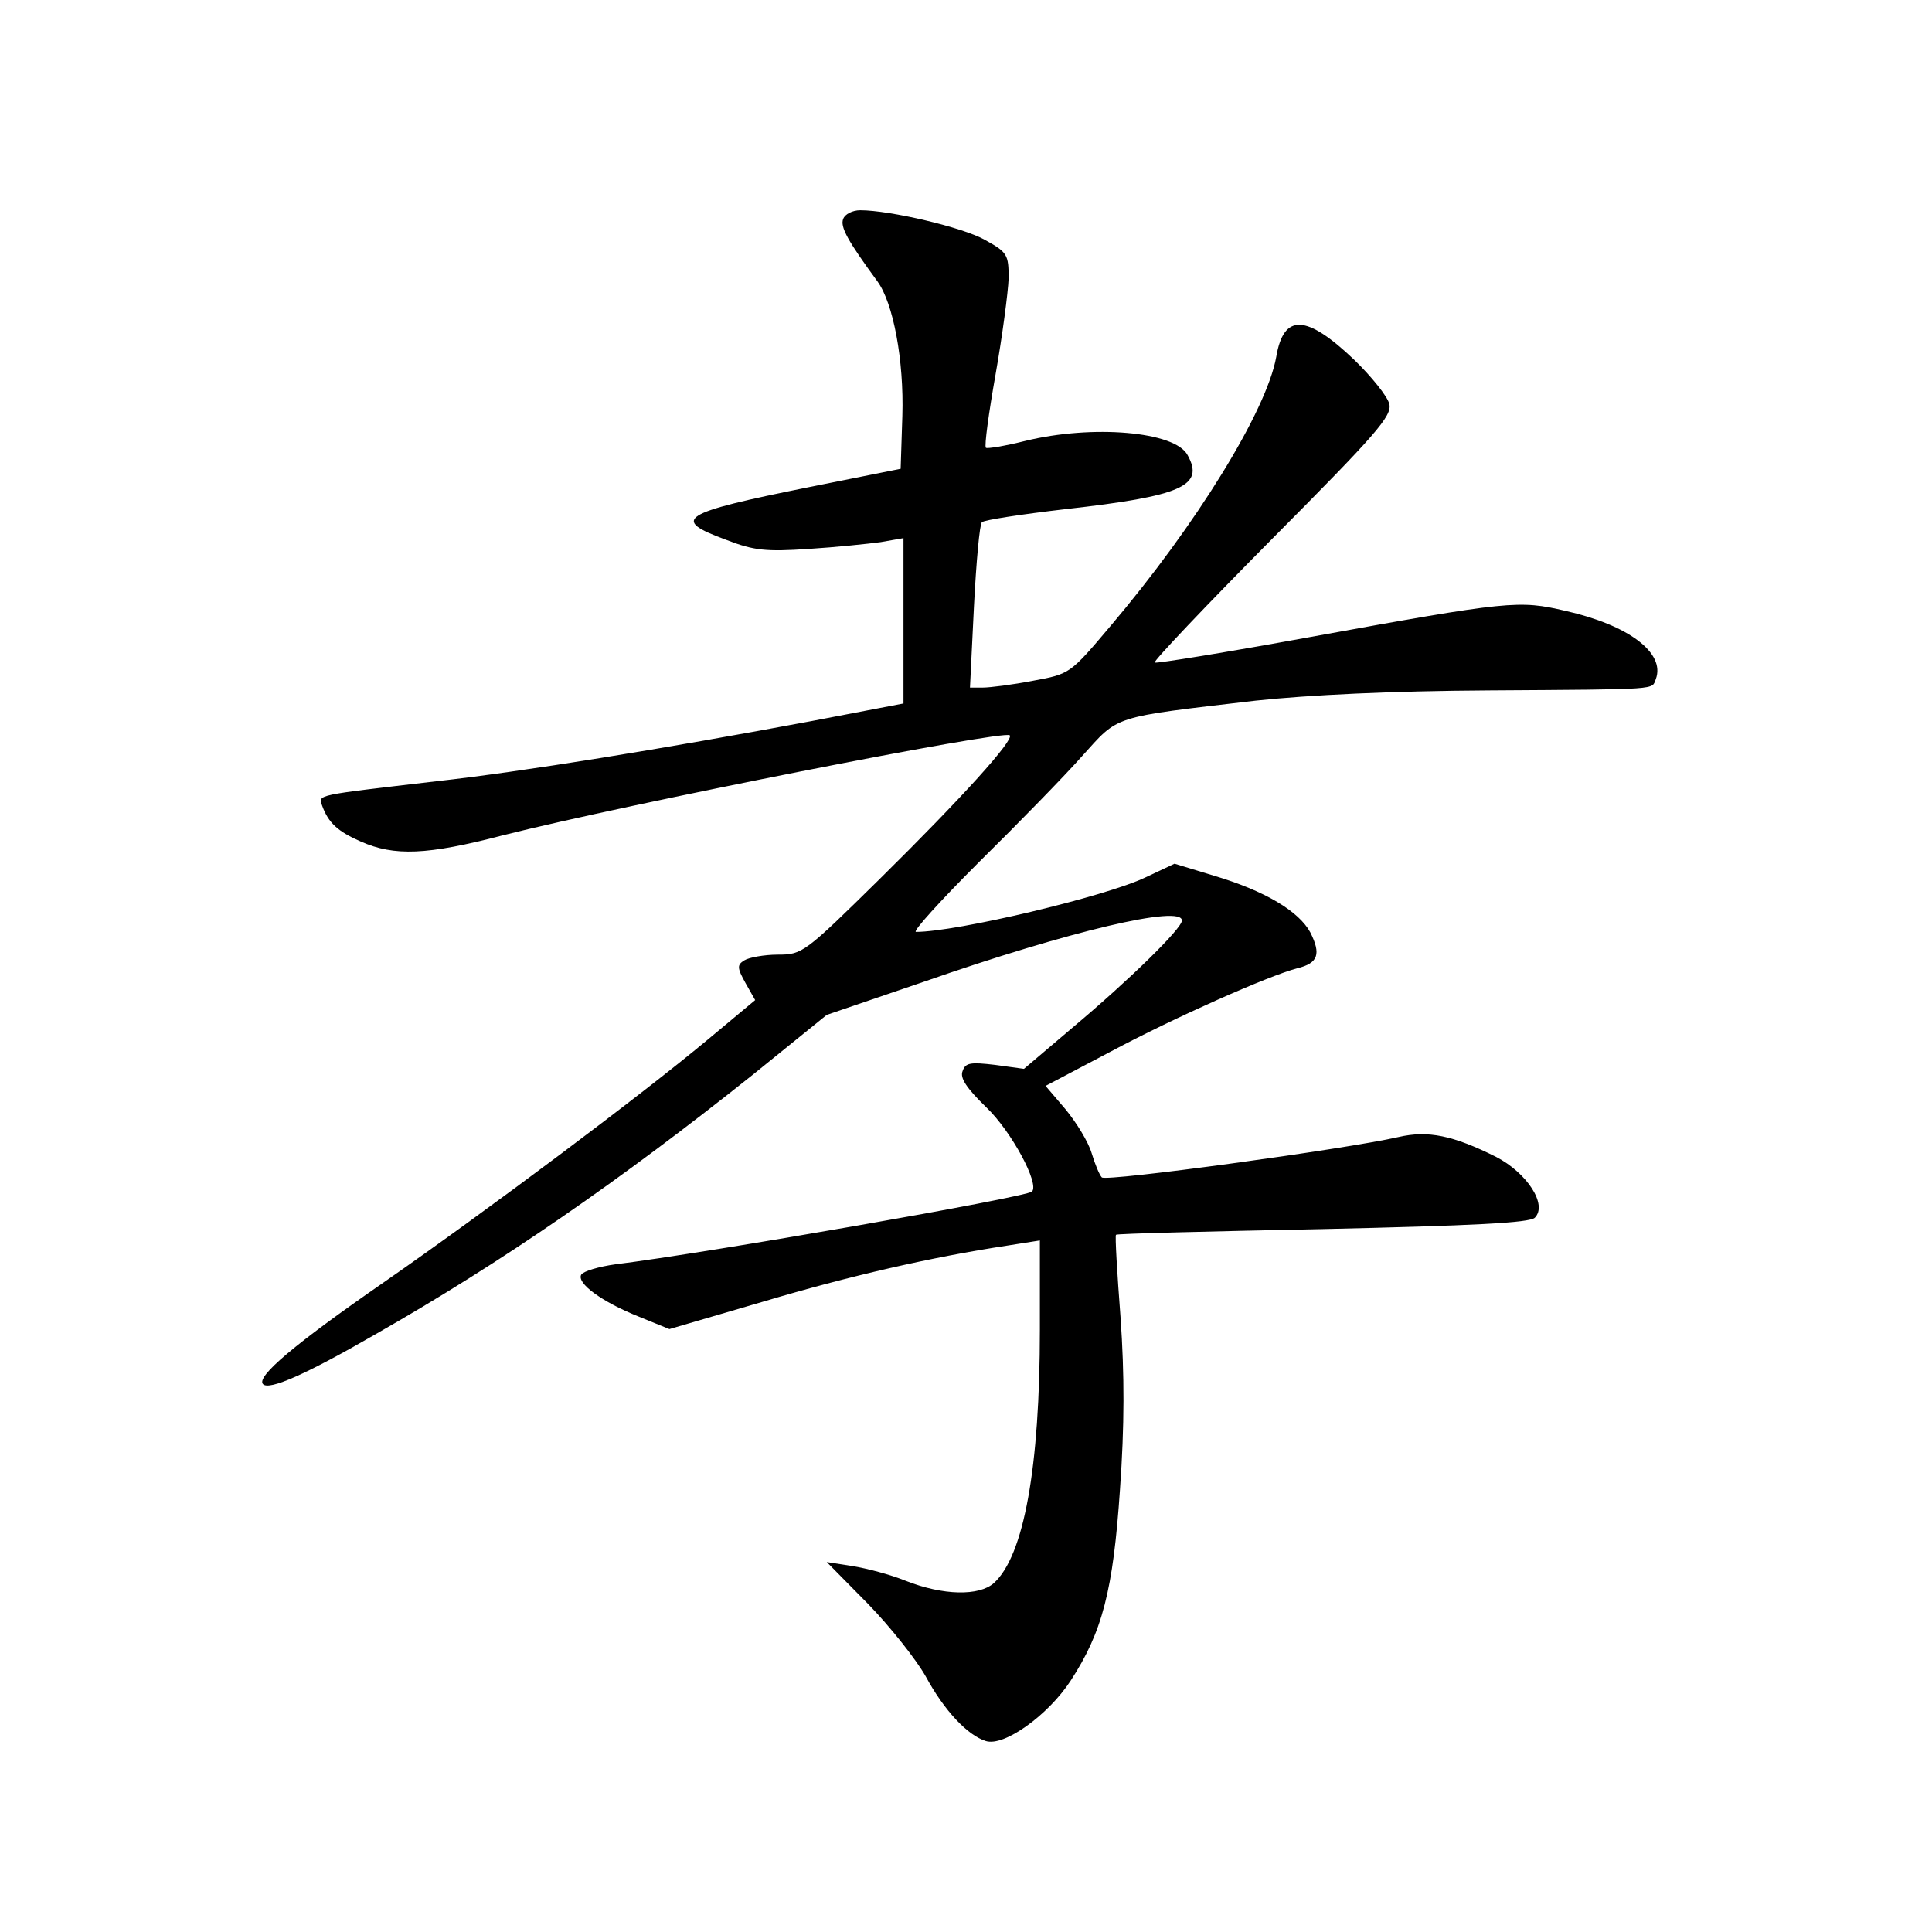 <?xml version="1.0" standalone="no"?>
<!DOCTYPE svg PUBLIC "-//W3C//DTD SVG 20010904//EN"
 "http://www.w3.org/TR/2001/REC-SVG-20010904/DTD/svg10.dtd">
<svg version="1.0" xmlns="http://www.w3.org/2000/svg"
 width="340pt" height="340pt" viewBox="0 0 340 340"
 preserveAspectRatio="xMidYMid meet">
<g transform="translate(0,340) scale(0.1,-0.1)"
fill="#000000" stroke="none">
<path d="M1484 3015 c-6 -14 8 -39 60 -110 28 -38 47 -139 44 -237 l-3 -93
-160 -32 c-229 -46 -245 -57 -147 -93 49 -19 70 -21 145 -16 48 3 105 9 127
12 l40 7 0 -146 0 -145 -162 -31 c-262 -49 -508 -89 -661 -106 -213 -25 -207
-23 -200 -43 11 -30 27 -45 68 -63 59 -26 116 -24 250 11 218 55 882 186 892
176 8 -8 -83 -109 -229 -253 -132 -130 -136 -133 -179 -133 -24 0 -51 -5 -59
-10 -13 -8 -13 -13 2 -40 l17 -30 -84 -70 c-119 -99 -383 -297 -570 -427 -156
-108 -225 -166 -212 -179 11 -11 75 17 198 88 223 127 431 271 663 456 l131
106 170 58 c258 90 455 136 455 108 0 -14 -92 -104 -192 -188 l-86 -73 -51 7
c-43 5 -52 4 -57 -11 -5 -12 7 -30 42 -64 44 -42 94 -135 80 -148 -10 -10
-571 -108 -733 -128 -29 -4 -56 -12 -60 -18 -9 -15 36 -48 101 -74 l54 -22
164 48 c154 46 299 79 431 99 l57 9 0 -157 c0 -242 -28 -398 -81 -446 -26 -23
-89 -22 -155 4 -27 11 -69 22 -94 26 l-45 7 72 -73 c39 -40 85 -98 102 -128
33 -61 74 -104 106 -114 32 -10 109 45 149 106 56 86 75 159 87 337 8 112 8
202 1 302 -6 79 -10 145 -8 146 1 2 165 6 364 10 265 6 364 11 373 20 23 23
-14 79 -68 107 -76 38 -120 47 -172 35 -91 -21 -515 -79 -522 -71 -4 4 -12 23
-18 43 -6 20 -27 54 -46 77 l-35 41 112 59 c116 62 281 135 331 148 37 9 42
25 23 63 -20 37 -79 73 -170 100 l-69 21 -51 -24 c-71 -34 -333 -96 -404 -96
-7 0 43 55 111 123 68 67 150 151 181 186 66 73 50 68 306 98 94 10 238 17
410 18 307 2 286 1 294 20 17 46 -48 95 -159 120 -82 19 -97 18 -449 -46 -148
-27 -271 -47 -274 -45 -2 3 91 101 207 218 183 184 211 216 206 237 -3 13 -31
48 -62 78 -84 80 -124 82 -137 5 -17 -95 -141 -296 -292 -474 -71 -84 -71 -84
-136 -96 -36 -7 -76 -12 -88 -12 l-23 0 7 143 c4 78 10 145 14 148 4 4 70 14
147 23 205 23 245 41 215 95 -22 42 -168 54 -286 25 -36 -9 -67 -14 -69 -12
-3 3 5 61 17 129 12 68 22 144 23 169 0 42 -2 46 -42 68 -39 22 -167 52 -219
52 -14 0 -27 -7 -30 -15z"/>
</g>
</svg>
